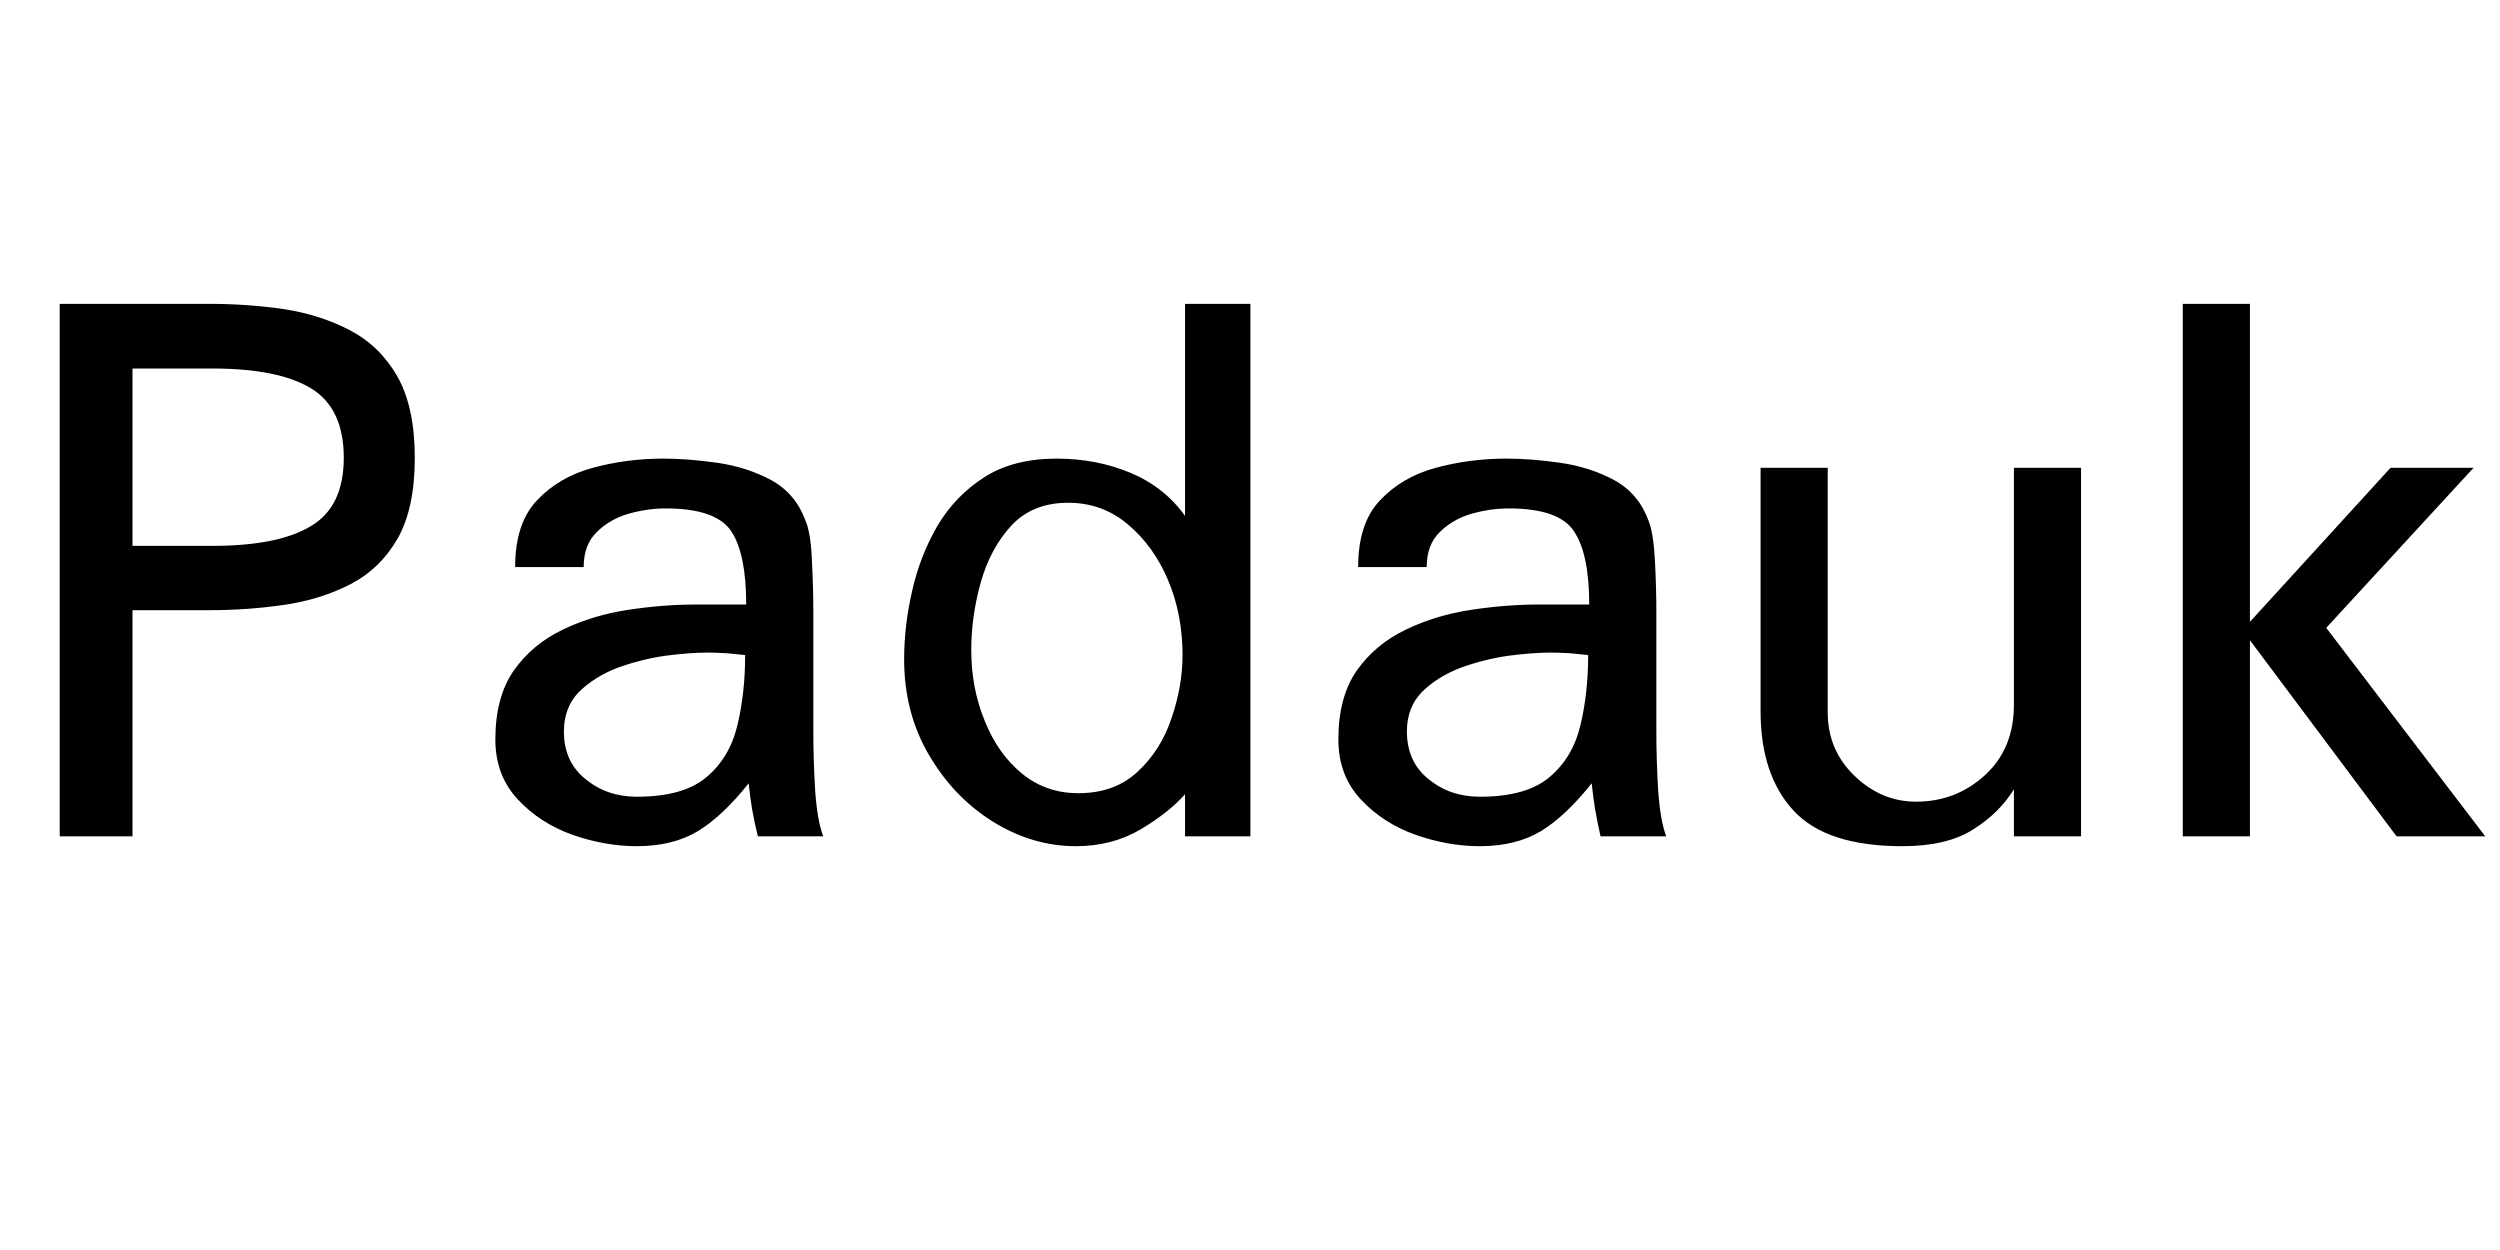 <svg xmlns="http://www.w3.org/2000/svg" xmlns:xlink="http://www.w3.org/1999/xlink" width="70.758" height="35.391"><path fill="black" d="M3.75 23.67L1.69 23.67L1.69 8.60L5.93 8.60Q7.01 8.60 8.04 8.75Q9.07 8.91 9.91 9.35Q10.76 9.80 11.25 10.66Q11.74 11.53 11.74 12.96L11.74 12.96Q11.74 14.39 11.25 15.25Q10.76 16.10 9.91 16.54Q9.07 16.97 8.04 17.12Q7.01 17.27 5.93 17.27L5.93 17.27L3.75 17.27L3.75 23.67ZM3.75 10.43L3.75 15.45L6 15.45Q7.88 15.45 8.80 14.89Q9.73 14.34 9.73 12.96L9.73 12.96Q9.73 11.55 8.80 10.99Q7.88 10.43 6 10.43L6 10.43L3.75 10.43ZM18.02 23.95L18.02 23.95Q17.13 23.95 16.21 23.63Q15.28 23.30 14.65 22.62Q14.02 21.94 14.02 20.93L14.02 20.93Q14.02 19.73 14.54 18.98Q15.07 18.23 15.93 17.82Q16.78 17.41 17.78 17.26Q18.77 17.11 19.69 17.11L19.69 17.11L21.12 17.11Q21.12 15.68 20.70 15.04Q20.27 14.39 18.84 14.39L18.84 14.39Q18.33 14.39 17.79 14.54Q17.25 14.70 16.89 15.06Q16.52 15.42 16.52 16.05L16.52 16.05L14.58 16.05Q14.58 14.81 15.20 14.16Q15.82 13.50 16.78 13.24Q17.74 12.98 18.77 12.98L18.77 12.98Q19.48 12.98 20.31 13.10Q21.14 13.22 21.83 13.59Q22.52 13.97 22.80 14.74L22.80 14.74Q22.95 15.09 22.98 15.87Q23.02 16.64 23.02 17.32L23.02 17.32L23.02 20.74Q23.02 21.47 23.07 22.35Q23.13 23.23 23.30 23.67L23.30 23.67L21.45 23.67Q21.35 23.27 21.29 22.92Q21.23 22.57 21.19 22.17L21.19 22.17Q20.46 23.09 19.76 23.52Q19.05 23.95 18.02 23.95ZM18.02 22.55L18.02 22.55Q19.34 22.55 19.99 22.00Q20.65 21.45 20.87 20.53Q21.09 19.62 21.09 18.54L21.09 18.54Q20.93 18.52 20.59 18.49Q20.25 18.47 20.04 18.47L20.04 18.47Q19.52 18.47 18.83 18.56Q18.14 18.66 17.48 18.90Q16.83 19.15 16.39 19.58Q15.96 20.02 15.96 20.70L15.96 20.70Q15.96 21.56 16.57 22.05Q17.18 22.55 18.02 22.55ZM30.45 23.95L30.45 23.95Q29.23 23.95 28.11 23.26Q27 22.57 26.30 21.38Q25.59 20.18 25.59 18.66L25.59 18.66Q25.59 17.70 25.82 16.71Q26.04 15.73 26.54 14.87Q27.05 14.02 27.87 13.50Q28.69 12.98 29.91 12.98L29.91 12.98Q31.03 12.98 31.99 13.38Q32.95 13.78 33.54 14.60L33.54 14.60L33.54 8.60L35.39 8.60L35.39 23.67L33.54 23.67L33.54 22.48Q33.09 22.99 32.29 23.47Q31.48 23.95 30.45 23.95ZM30.52 22.45L30.52 22.45Q31.55 22.45 32.20 21.84Q32.86 21.23 33.16 20.32Q33.47 19.41 33.47 18.54L33.47 18.54Q33.47 17.39 33.06 16.42Q32.65 15.45 31.92 14.84Q31.20 14.23 30.23 14.23L30.23 14.23Q29.23 14.23 28.63 14.87Q28.03 15.52 27.76 16.48Q27.49 17.44 27.49 18.40L27.49 18.40Q27.49 19.48 27.87 20.40Q28.24 21.33 28.92 21.89Q29.60 22.45 30.52 22.45ZM41.88 23.95L41.88 23.95Q40.99 23.95 40.07 23.63Q39.14 23.30 38.51 22.62Q37.88 21.94 37.88 20.93L37.88 20.93Q37.88 19.73 38.40 18.98Q38.93 18.23 39.79 17.82Q40.64 17.41 41.64 17.26Q42.63 17.11 43.55 17.11L43.55 17.11L44.98 17.11Q44.98 15.68 44.55 15.04Q44.13 14.39 42.70 14.39L42.70 14.39Q42.19 14.39 41.65 14.54Q41.11 14.70 40.75 15.06Q40.38 15.42 40.38 16.05L40.38 16.05L38.44 16.05Q38.44 14.81 39.06 14.16Q39.68 13.50 40.64 13.24Q41.60 12.98 42.63 12.98L42.63 12.98Q43.34 12.98 44.17 13.10Q45 13.22 45.69 13.59Q46.38 13.97 46.66 14.74L46.66 14.74Q46.80 15.09 46.84 15.87Q46.88 16.64 46.88 17.32L46.88 17.32L46.88 20.74Q46.88 21.47 46.93 22.35Q46.99 23.23 47.16 23.67L47.16 23.67L45.30 23.67Q45.21 23.27 45.15 22.92Q45.09 22.57 45.05 22.17L45.05 22.17Q44.32 23.09 43.62 23.52Q42.91 23.95 41.88 23.95ZM41.88 22.55L41.88 22.55Q43.20 22.55 43.85 22.00Q44.51 21.45 44.73 20.53Q44.95 19.62 44.95 18.54L44.95 18.54Q44.79 18.52 44.45 18.49Q44.11 18.47 43.90 18.47L43.90 18.47Q43.38 18.47 42.69 18.56Q42 18.66 41.34 18.90Q40.69 19.15 40.25 19.58Q39.82 20.02 39.82 20.70L39.82 20.70Q39.82 21.56 40.43 22.05Q41.04 22.55 41.88 22.55ZM53.84 23.95L53.84 23.95Q51.70 23.95 50.77 22.95Q49.83 21.94 49.83 20.13L49.83 20.13L49.83 13.24L51.73 13.24L51.73 20.16Q51.73 21.23 52.49 21.96Q53.25 22.69 54.23 22.69L54.23 22.69Q55.36 22.69 56.18 21.94Q57 21.19 57 19.95L57 19.95L57 13.24L58.90 13.24L58.90 23.67L57 23.67L57 22.34Q56.58 23.02 55.84 23.48Q55.10 23.95 53.84 23.95ZM63.68 23.67L61.78 23.67L61.78 8.60L63.68 8.60L63.68 17.60L67.66 13.24L70.01 13.24L65.84 17.77L70.34 23.67L67.83 23.67L63.68 18.12L63.68 23.67Z"/></svg>